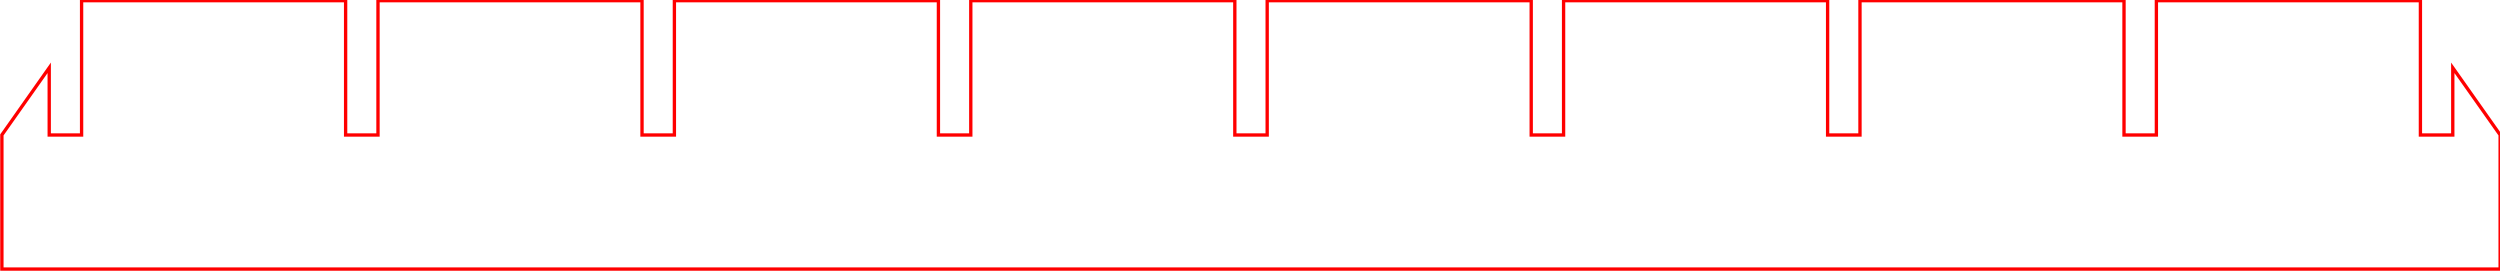 <?xml version="1.0" encoding="UTF-8" standalone="no"?>
<!-- Created with Inkscape (http://www.inkscape.org/) -->

<svg
   xmlns:dc="http://purl.org/dc/elements/1.1/"
   xmlns:cc="http://creativecommons.org/ns#"
   xmlns:rdf="http://www.w3.org/1999/02/22-rdf-syntax-ns#"
   xmlns:svg="http://www.w3.org/2000/svg"
   xmlns="http://www.w3.org/2000/svg"
   xmlns:sodipodi="http://sodipodi.sourceforge.net/DTD/sodipodi-0.dtd"
   xmlns:inkscape="http://www.inkscape.org/namespaces/inkscape"
   width="150.06mm"
   height="16.3mm"
   viewBox="0 0 150.06 16.3"
   version="1.1"
   id="svg1415"
   inkscape:version="0.92.4 (unknown)"
   sodipodi:docname="baffles_jr_std1.0_V.svg">
  <defs
     id="defs1409" />
  <sodipodi:namedview
     id="base"
     pagecolor="#ffffff"
     bordercolor="#666666"
     borderopacity="1.0"
     inkscape:pageopacity="0.0"
     inkscape:pageshadow="2"
     inkscape:zoom="1.4"
     inkscape:cx="219.06233"
     inkscape:cy="-86.329851"
     inkscape:document-units="mm"
     inkscape:current-layer="layer1"
     showgrid="false"
     fit-margin-top="0"
     fit-margin-left="0"
     fit-margin-right="0"
     fit-margin-bottom="0"
     inkscape:window-width="1920"
     inkscape:window-height="993"
     inkscape:window-x="0"
     inkscape:window-y="46"
     inkscape:window-maximized="1" />
  <g
     inkscape:label="Layer 1"
     inkscape:groupmode="layer"
     id="layer1"
     transform="translate(-178.214,-65.844)">
    <g
       transform="matrix(0.353,0,0,-0.353,156.724,158.244)"
       inkscape:label="baffles_jr_std1.0"
       id="g10">
      <g
         transform="translate(72,72)"
         id="g12">


<path
   inkscape:connector-curvature="0"
   id="path28"
   style="fill:none;stroke:#ff0000;stroke-width:0.567;stroke-linecap:butt;stroke-linejoin:miter;stroke-miterlimit:10;stroke-dasharray:none;stroke-opacity:1"
   d="m 0,144 h -10.8 v 22.819 l 8.048,11.409 v -11.425 h 5.504 v 22.835 h 44.896 v -22.835 h 5.504 v 22.835 h 44.896 v -22.835 h 5.504 v 22.835 h 44.896 v -22.835 h 5.504 v 22.835 h 44.896 v -22.835 h 5.504 v 22.835 h 44.896 v -22.835 h 5.504 v 22.835 h 44.896 v -22.835 h 5.504 v 22.835 h 44.896 v -22.835 h 5.504 v 22.835 h 44.896 v 0 -22.835 h 5.504 v 11.425 L 414,166.819 V 144 H 403.2 0" />

</g>
    </g>
  </g>
</svg>
